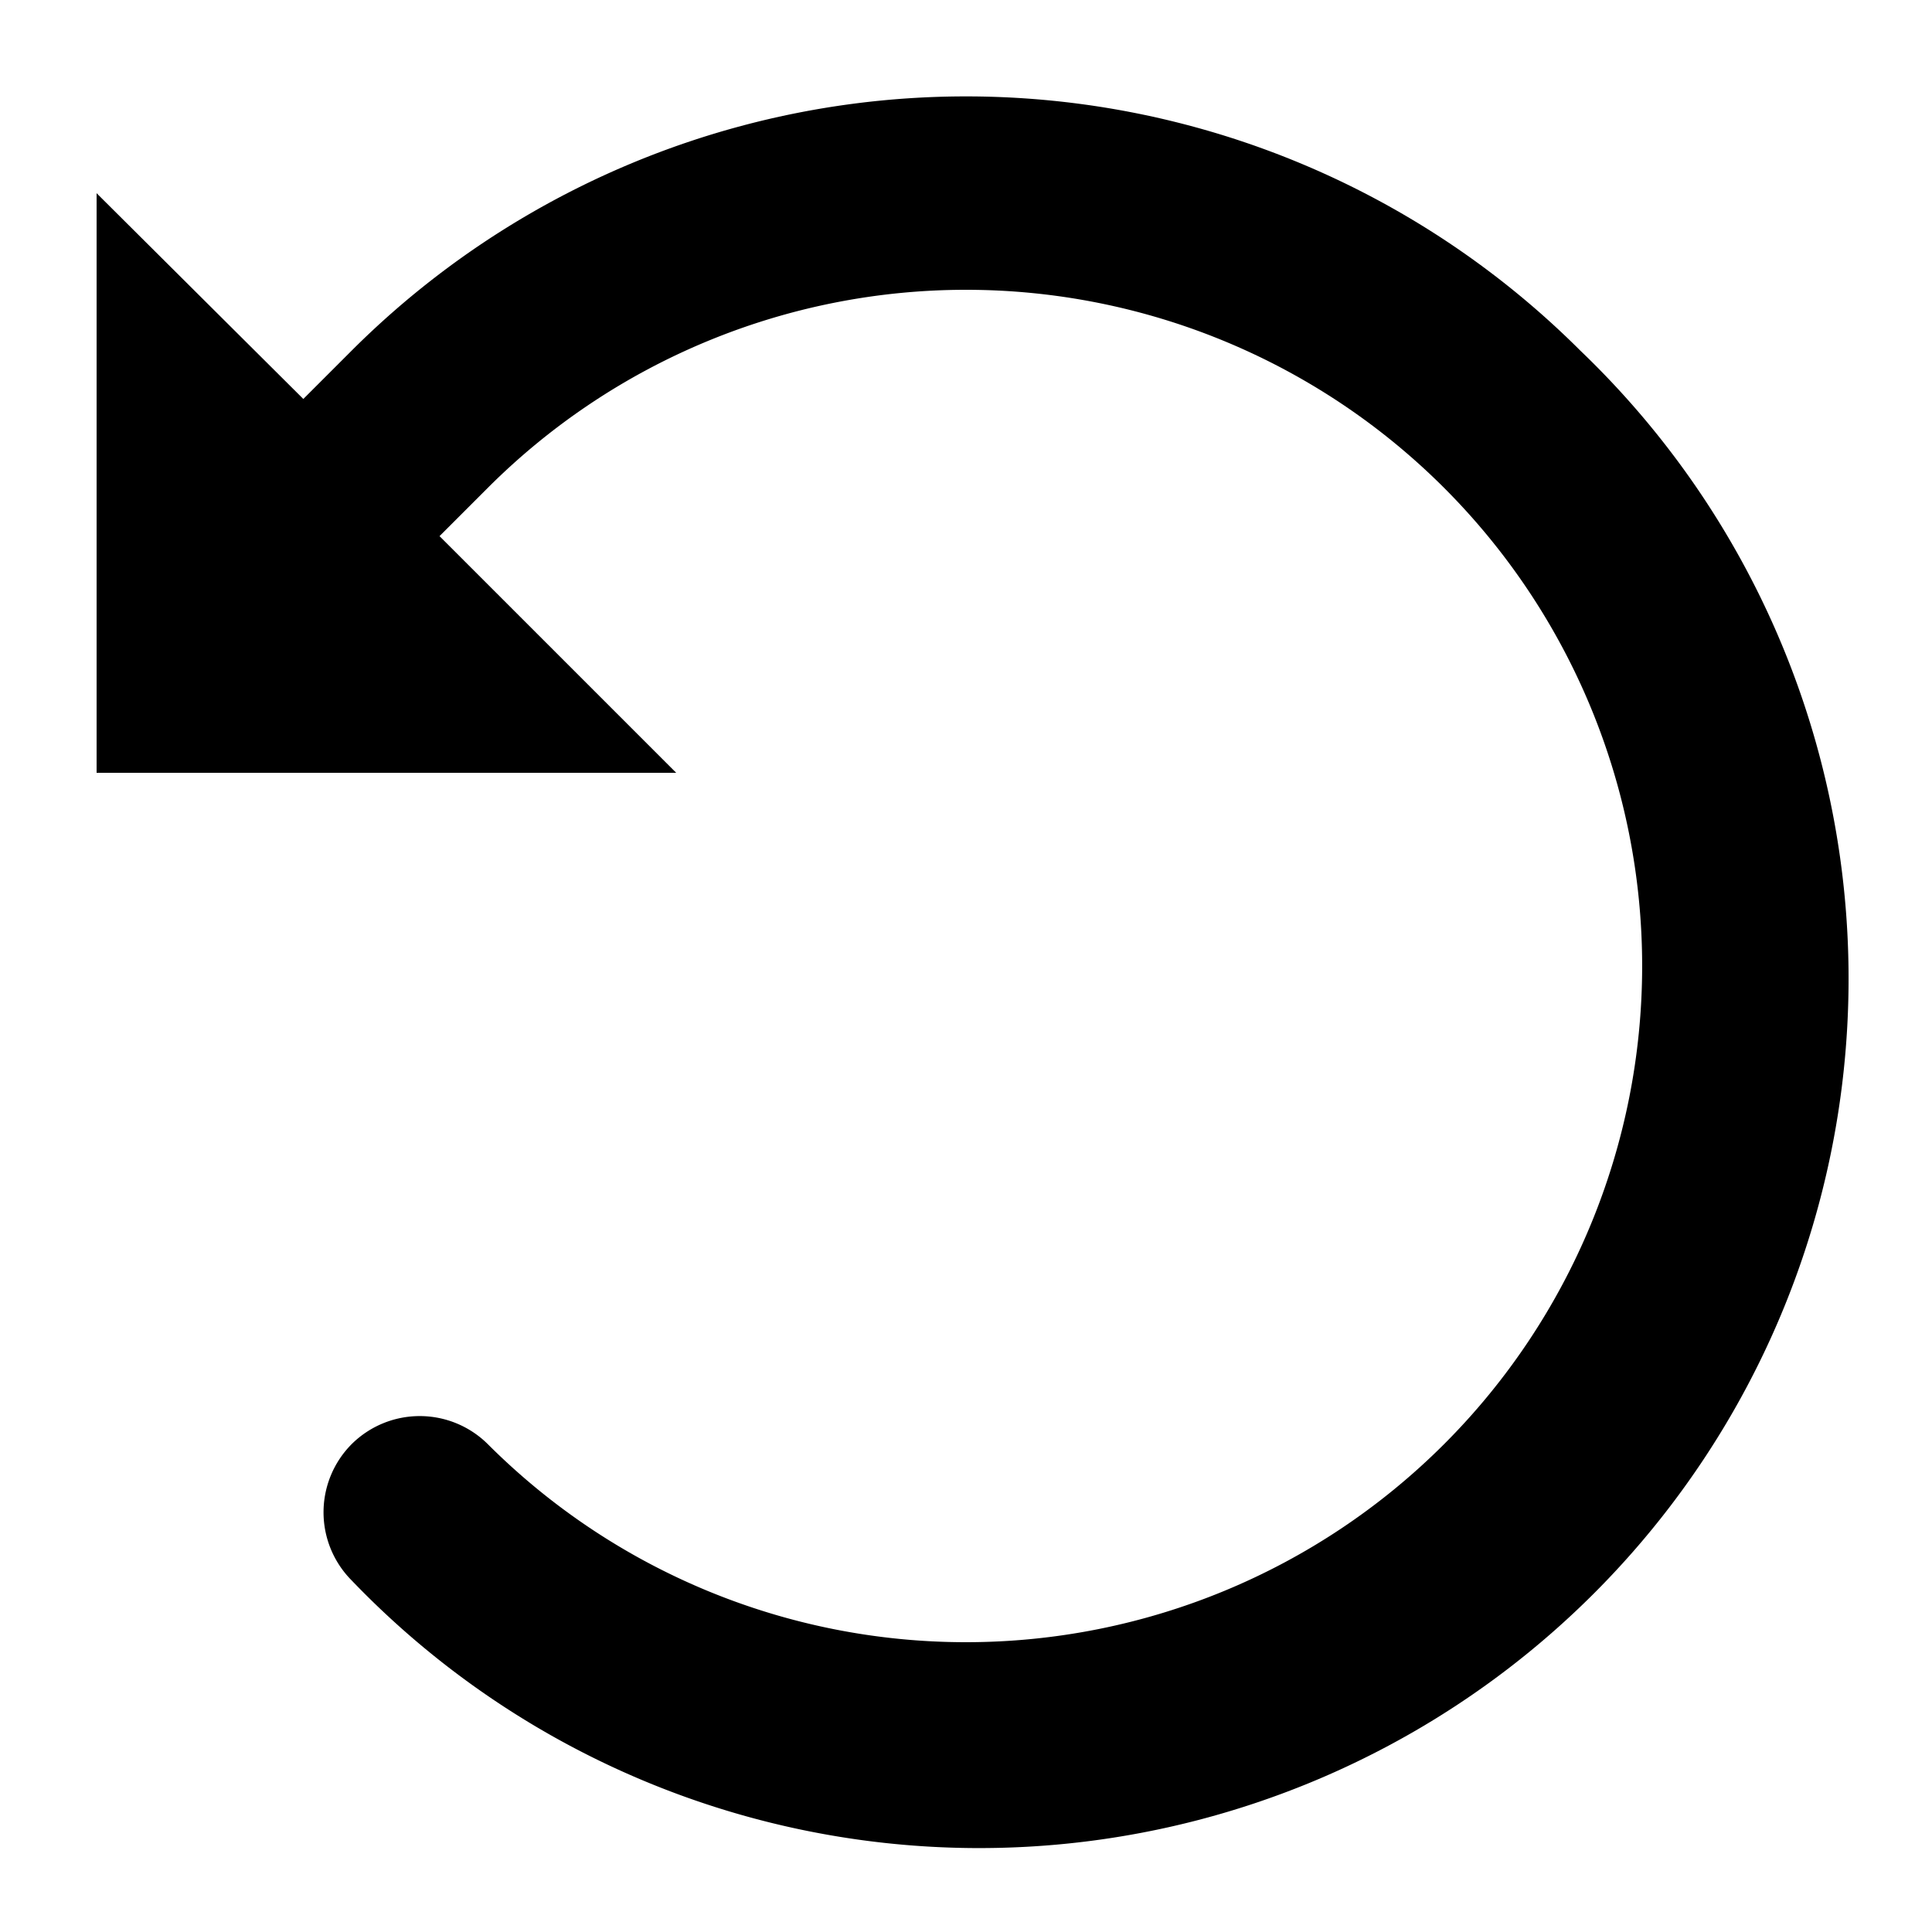 <svg id="Layer_1" data-name="Layer 1" xmlns="http://www.w3.org/2000/svg" xmlns:xlink="http://www.w3.org/1999/xlink" viewBox="0 0 20 20"><defs><clipPath id="clip-path"><circle cx="-470" cy="-286" r="23" fill="none"/></clipPath><clipPath id="clip-path-2"><path d="M-466.29-276.75l-.56-2.36a6.67,6.67,0,0,0,5.15-6.52,6.65,6.65,0,0,0-5.15-6.51l.56-2.37a9.09,9.09,0,0,1,7,8.88,9.09,9.09,0,0,1-7,8.88" fill="none" clip-rule="evenodd"/></clipPath><clipPath id="clip-path-3"><path d="M-467.5-281l-.56-2.37a2.26,2.26,0,0,0,1.75-2.21,2.26,2.26,0,0,0-1.75-2.22l.56-2.37a4.69,4.69,0,0,1,3.62,4.59A4.69,4.69,0,0,1-467.5-281" fill="none" clip-rule="evenodd"/></clipPath><clipPath id="clip-path-4"><polygon points="-476.3 -289.28 -481.17 -289.28 -481.17 -281.98 -476.3 -281.98 -470.22 -277.19 -470.22 -294.07 -476.3 -289.28" fill="none" clip-rule="evenodd"/></clipPath><clipPath id="clip-path-5"><circle cx="-439" cy="-306" r="23" fill="none"/></clipPath><clipPath id="clip-path-6"><path d="M-435.29-296.75l-.56-2.36a6.67,6.67,0,0,0,5.15-6.52,6.65,6.65,0,0,0-5.15-6.51l.56-2.37a9.09,9.09,0,0,1,7,8.88,9.09,9.09,0,0,1-7,8.88" fill="none" clip-rule="evenodd"/></clipPath><clipPath id="clip-path-7"><path d="M-436.5-301l-.56-2.37a2.26,2.26,0,0,0,1.75-2.21,2.26,2.26,0,0,0-1.75-2.22l.56-2.37a4.69,4.69,0,0,1,3.62,4.59A4.69,4.69,0,0,1-436.5-301" fill="none" clip-rule="evenodd"/></clipPath><clipPath id="clip-path-8"><polygon points="-445.3 -309.28 -450.17 -309.28 -450.17 -301.98 -445.3 -301.98 -439.22 -297.19 -439.22 -314.07 -445.3 -309.28" fill="none" clip-rule="evenodd"/></clipPath></defs><title>svg_playback</title><path d="M16.36,3.63a9,9,0,0,0-12.72,0l-.5.5L1,2V8H7L4.55,5.55l.5-.5a7,7,0,1,1,0,9.9,1,1,0,0,0-1.41,0,1,1,0,0,0,0,1.41A9,9,0,1,0,16.36,3.63Z"/></svg>